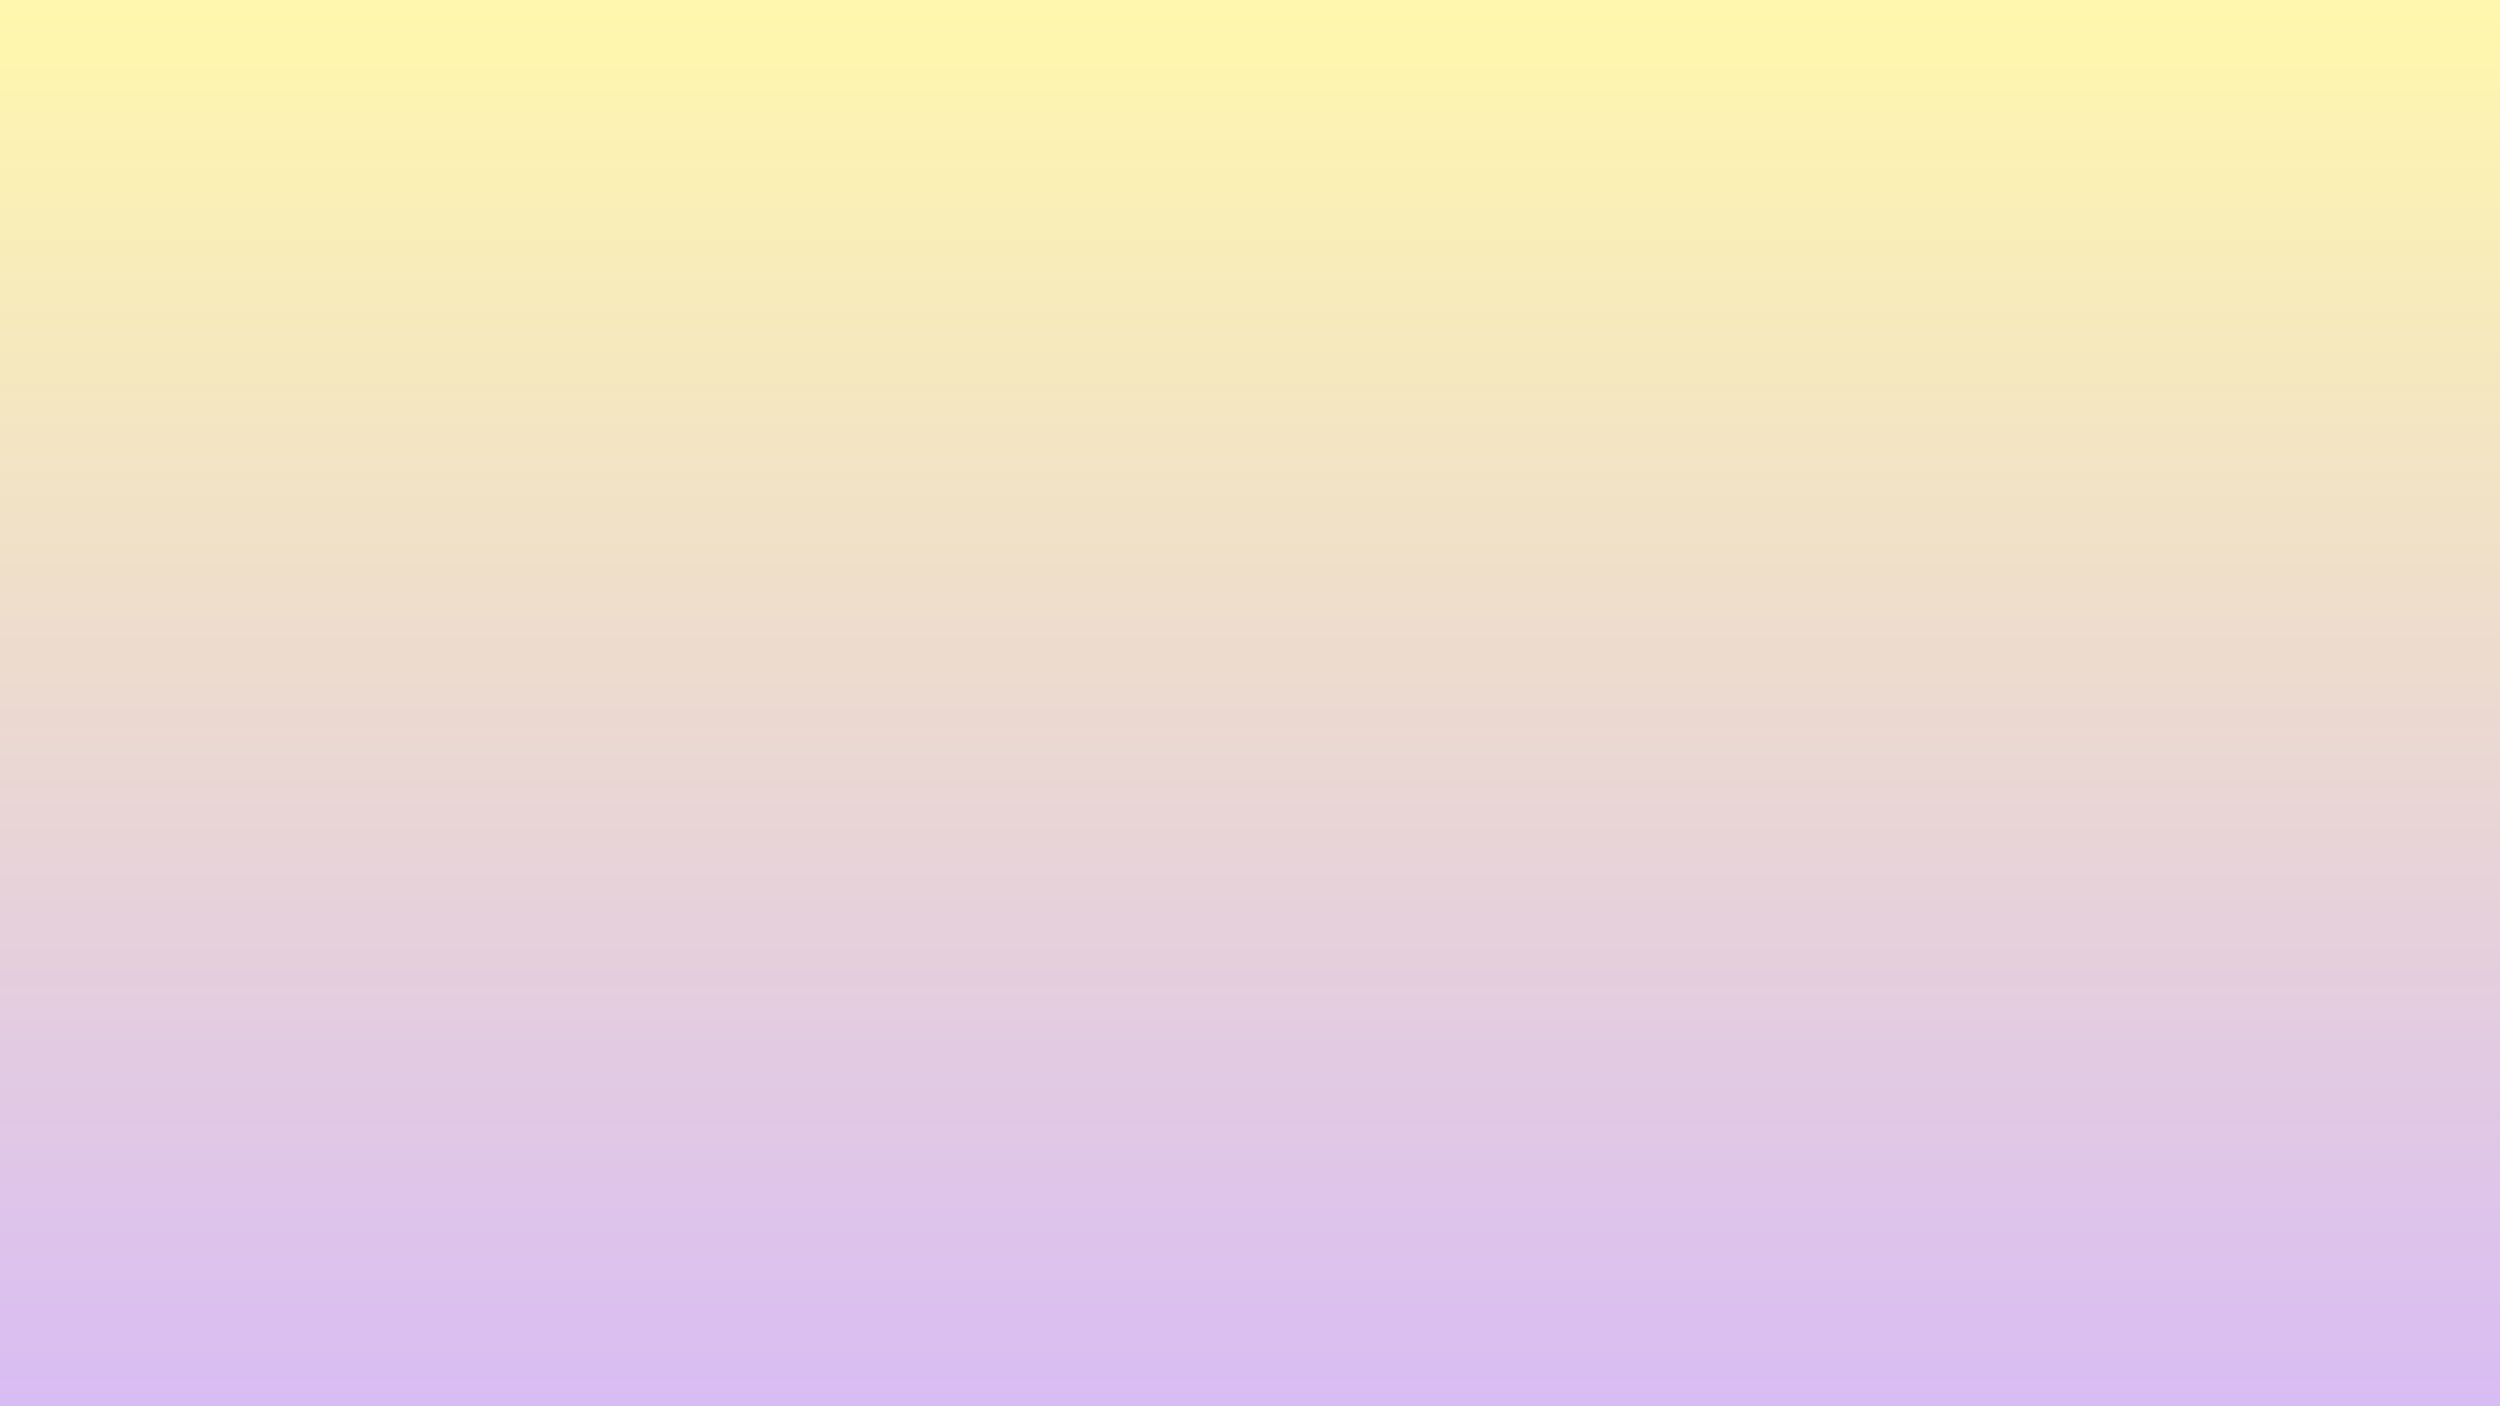 <svg xmlns="http://www.w3.org/2000/svg" xmlns:xlink="http://www.w3.org/1999/xlink" width="1920" zoomAndPan="magnify" viewBox="0 0 1440 810" height="1080" preserveAspectRatio="xMidYMid meet" version="1.0"><defs><linearGradient x1="0" gradientTransform="matrix(0.75, 0, 0, 0.75, 0, 0)" y1="0" x2="0" gradientUnits="userSpaceOnUse" y2="1080" id="08ce6b2409"><stop stop-opacity="1" stop-color="rgb(100%, 96.899%, 67.799%)" offset="0"/><stop stop-opacity="1" stop-color="rgb(99.939%, 96.808%, 67.908%)" offset="0.008"/><stop stop-opacity="1" stop-color="rgb(99.82%, 96.626%, 68.126%)" offset="0.016"/><stop stop-opacity="1" stop-color="rgb(99.699%, 96.446%, 68.344%)" offset="0.023"/><stop stop-opacity="1" stop-color="rgb(99.58%, 96.265%, 68.561%)" offset="0.031"/><stop stop-opacity="1" stop-color="rgb(99.461%, 96.083%, 68.779%)" offset="0.039"/><stop stop-opacity="1" stop-color="rgb(99.341%, 95.901%, 68.997%)" offset="0.047"/><stop stop-opacity="1" stop-color="rgb(99.222%, 95.72%, 69.215%)" offset="0.055"/><stop stop-opacity="1" stop-color="rgb(99.103%, 95.54%, 69.434%)" offset="0.062"/><stop stop-opacity="1" stop-color="rgb(98.982%, 95.358%, 69.652%)" offset="0.07"/><stop stop-opacity="1" stop-color="rgb(98.863%, 95.177%, 69.87%)" offset="0.078"/><stop stop-opacity="1" stop-color="rgb(98.744%, 94.995%, 70.087%)" offset="0.086"/><stop stop-opacity="1" stop-color="rgb(98.624%, 94.814%, 70.305%)" offset="0.094"/><stop stop-opacity="1" stop-color="rgb(98.505%, 94.633%, 70.523%)" offset="0.102"/><stop stop-opacity="1" stop-color="rgb(98.386%, 94.452%, 70.741%)" offset="0.109"/><stop stop-opacity="1" stop-color="rgb(98.265%, 94.27%, 70.959%)" offset="0.117"/><stop stop-opacity="1" stop-color="rgb(98.146%, 94.089%, 71.178%)" offset="0.125"/><stop stop-opacity="1" stop-color="rgb(98.027%, 93.909%, 71.394%)" offset="0.133"/><stop stop-opacity="1" stop-color="rgb(97.906%, 93.727%, 71.613%)" offset="0.141"/><stop stop-opacity="1" stop-color="rgb(97.787%, 93.546%, 71.831%)" offset="0.148"/><stop stop-opacity="1" stop-color="rgb(97.668%, 93.364%, 72.049%)" offset="0.156"/><stop stop-opacity="1" stop-color="rgb(97.548%, 93.182%, 72.267%)" offset="0.164"/><stop stop-opacity="1" stop-color="rgb(97.429%, 93.002%, 72.485%)" offset="0.172"/><stop stop-opacity="1" stop-color="rgb(97.31%, 92.821%, 72.704%)" offset="0.18"/><stop stop-opacity="1" stop-color="rgb(97.189%, 92.639%, 72.92%)" offset="0.188"/><stop stop-opacity="1" stop-color="rgb(97.07%, 92.458%, 73.138%)" offset="0.195"/><stop stop-opacity="1" stop-color="rgb(96.951%, 92.278%, 73.357%)" offset="0.203"/><stop stop-opacity="1" stop-color="rgb(96.831%, 92.096%, 73.575%)" offset="0.211"/><stop stop-opacity="1" stop-color="rgb(96.712%, 91.914%, 73.793%)" offset="0.219"/><stop stop-opacity="1" stop-color="rgb(96.593%, 91.733%, 74.011%)" offset="0.227"/><stop stop-opacity="1" stop-color="rgb(96.472%, 91.551%, 74.228%)" offset="0.234"/><stop stop-opacity="1" stop-color="rgb(96.353%, 91.371%, 74.446%)" offset="0.242"/><stop stop-opacity="1" stop-color="rgb(96.234%, 91.19%, 74.664%)" offset="0.25"/><stop stop-opacity="1" stop-color="rgb(96.114%, 91.008%, 74.883%)" offset="0.258"/><stop stop-opacity="1" stop-color="rgb(95.995%, 90.826%, 75.101%)" offset="0.266"/><stop stop-opacity="1" stop-color="rgb(95.876%, 90.645%, 75.319%)" offset="0.273"/><stop stop-opacity="1" stop-color="rgb(95.755%, 90.465%, 75.537%)" offset="0.281"/><stop stop-opacity="1" stop-color="rgb(95.636%, 90.283%, 75.754%)" offset="0.289"/><stop stop-opacity="1" stop-color="rgb(95.517%, 90.102%, 75.972%)" offset="0.297"/><stop stop-opacity="1" stop-color="rgb(95.396%, 89.92%, 76.19%)" offset="0.305"/><stop stop-opacity="1" stop-color="rgb(95.277%, 89.74%, 76.408%)" offset="0.312"/><stop stop-opacity="1" stop-color="rgb(95.158%, 89.558%, 76.627%)" offset="0.32"/><stop stop-opacity="1" stop-color="rgb(95.038%, 89.377%, 76.845%)" offset="0.328"/><stop stop-opacity="1" stop-color="rgb(94.919%, 89.195%, 77.063%)" offset="0.336"/><stop stop-opacity="1" stop-color="rgb(94.8%, 89.014%, 77.28%)" offset="0.344"/><stop stop-opacity="1" stop-color="rgb(94.679%, 88.834%, 77.498%)" offset="0.352"/><stop stop-opacity="1" stop-color="rgb(94.56%, 88.652%, 77.716%)" offset="0.359"/><stop stop-opacity="1" stop-color="rgb(94.441%, 88.47%, 77.934%)" offset="0.367"/><stop stop-opacity="1" stop-color="rgb(94.321%, 88.289%, 78.152%)" offset="0.375"/><stop stop-opacity="1" stop-color="rgb(94.202%, 88.107%, 78.371%)" offset="0.383"/><stop stop-opacity="1" stop-color="rgb(94.083%, 87.927%, 78.587%)" offset="0.391"/><stop stop-opacity="1" stop-color="rgb(93.962%, 87.746%, 78.806%)" offset="0.398"/><stop stop-opacity="1" stop-color="rgb(93.843%, 87.564%, 79.024%)" offset="0.406"/><stop stop-opacity="1" stop-color="rgb(93.724%, 87.383%, 79.242%)" offset="0.414"/><stop stop-opacity="1" stop-color="rgb(93.604%, 87.202%, 79.46%)" offset="0.422"/><stop stop-opacity="1" stop-color="rgb(93.484%, 87.021%, 79.678%)" offset="0.43"/><stop stop-opacity="1" stop-color="rgb(93.365%, 86.839%, 79.897%)" offset="0.438"/><stop stop-opacity="1" stop-color="rgb(93.245%, 86.658%, 80.113%)" offset="0.445"/><stop stop-opacity="1" stop-color="rgb(93.126%, 86.476%, 80.331%)" offset="0.453"/><stop stop-opacity="1" stop-color="rgb(93.007%, 86.296%, 80.55%)" offset="0.461"/><stop stop-opacity="1" stop-color="rgb(92.886%, 86.115%, 80.768%)" offset="0.469"/><stop stop-opacity="1" stop-color="rgb(92.767%, 85.933%, 80.986%)" offset="0.477"/><stop stop-opacity="1" stop-color="rgb(92.648%, 85.751%, 81.204%)" offset="0.484"/><stop stop-opacity="1" stop-color="rgb(92.528%, 85.57%, 81.421%)" offset="0.492"/><stop stop-opacity="1" stop-color="rgb(92.409%, 85.39%, 81.639%)" offset="0.5"/><stop stop-opacity="1" stop-color="rgb(92.29%, 85.208%, 81.857%)" offset="0.508"/><stop stop-opacity="1" stop-color="rgb(92.169%, 85.027%, 82.076%)" offset="0.516"/><stop stop-opacity="1" stop-color="rgb(92.05%, 84.845%, 82.294%)" offset="0.523"/><stop stop-opacity="1" stop-color="rgb(91.931%, 84.665%, 82.512%)" offset="0.531"/><stop stop-opacity="1" stop-color="rgb(91.811%, 84.483%, 82.73%)" offset="0.539"/><stop stop-opacity="1" stop-color="rgb(91.692%, 84.302%, 82.947%)" offset="0.547"/><stop stop-opacity="1" stop-color="rgb(91.573%, 84.12%, 83.165%)" offset="0.555"/><stop stop-opacity="1" stop-color="rgb(91.452%, 83.939%, 83.383%)" offset="0.562"/><stop stop-opacity="1" stop-color="rgb(91.333%, 83.759%, 83.601%)" offset="0.57"/><stop stop-opacity="1" stop-color="rgb(91.214%, 83.577%, 83.82%)" offset="0.578"/><stop stop-opacity="1" stop-color="rgb(91.093%, 83.395%, 84.038%)" offset="0.586"/><stop stop-opacity="1" stop-color="rgb(90.974%, 83.214%, 84.256%)" offset="0.594"/><stop stop-opacity="1" stop-color="rgb(90.855%, 83.034%, 84.473%)" offset="0.602"/><stop stop-opacity="1" stop-color="rgb(90.735%, 82.852%, 84.691%)" offset="0.609"/><stop stop-opacity="1" stop-color="rgb(90.616%, 82.671%, 84.909%)" offset="0.617"/><stop stop-opacity="1" stop-color="rgb(90.497%, 82.489%, 85.127%)" offset="0.625"/><stop stop-opacity="1" stop-color="rgb(90.376%, 82.307%, 85.345%)" offset="0.633"/><stop stop-opacity="1" stop-color="rgb(90.257%, 82.127%, 85.564%)" offset="0.641"/><stop stop-opacity="1" stop-color="rgb(90.138%, 81.946%, 85.78%)" offset="0.648"/><stop stop-opacity="1" stop-color="rgb(90.018%, 81.764%, 85.999%)" offset="0.656"/><stop stop-opacity="1" stop-color="rgb(89.899%, 81.583%, 86.217%)" offset="0.664"/><stop stop-opacity="1" stop-color="rgb(89.78%, 81.401%, 86.435%)" offset="0.672"/><stop stop-opacity="1" stop-color="rgb(89.659%, 81.221%, 86.653%)" offset="0.68"/><stop stop-opacity="1" stop-color="rgb(89.54%, 81.039%, 86.871%)" offset="0.688"/><stop stop-opacity="1" stop-color="rgb(89.421%, 80.858%, 87.09%)" offset="0.695"/><stop stop-opacity="1" stop-color="rgb(89.301%, 80.676%, 87.306%)" offset="0.703"/><stop stop-opacity="1" stop-color="rgb(89.182%, 80.496%, 87.524%)" offset="0.711"/><stop stop-opacity="1" stop-color="rgb(89.062%, 80.315%, 87.743%)" offset="0.719"/><stop stop-opacity="1" stop-color="rgb(88.942%, 80.133%, 87.961%)" offset="0.727"/><stop stop-opacity="1" stop-color="rgb(88.823%, 79.951%, 88.179%)" offset="0.734"/><stop stop-opacity="1" stop-color="rgb(88.704%, 79.77%, 88.397%)" offset="0.742"/><stop stop-opacity="1" stop-color="rgb(88.583%, 79.59%, 88.614%)" offset="0.75"/><stop stop-opacity="1" stop-color="rgb(88.464%, 79.408%, 88.832%)" offset="0.758"/><stop stop-opacity="1" stop-color="rgb(88.345%, 79.227%, 89.05%)" offset="0.766"/><stop stop-opacity="1" stop-color="rgb(88.225%, 79.045%, 89.268%)" offset="0.773"/><stop stop-opacity="1" stop-color="rgb(88.106%, 78.864%, 89.487%)" offset="0.781"/><stop stop-opacity="1" stop-color="rgb(87.987%, 78.683%, 89.705%)" offset="0.789"/><stop stop-opacity="1" stop-color="rgb(87.866%, 78.502%, 89.923%)" offset="0.797"/><stop stop-opacity="1" stop-color="rgb(87.747%, 78.32%, 90.14%)" offset="0.805"/><stop stop-opacity="1" stop-color="rgb(87.628%, 78.139%, 90.358%)" offset="0.812"/><stop stop-opacity="1" stop-color="rgb(87.508%, 77.959%, 90.576%)" offset="0.82"/><stop stop-opacity="1" stop-color="rgb(87.389%, 77.777%, 90.794%)" offset="0.828"/><stop stop-opacity="1" stop-color="rgb(87.27%, 77.596%, 91.013%)" offset="0.836"/><stop stop-opacity="1" stop-color="rgb(87.149%, 77.414%, 91.231%)" offset="0.844"/><stop stop-opacity="1" stop-color="rgb(87.03%, 77.232%, 91.447%)" offset="0.852"/><stop stop-opacity="1" stop-color="rgb(86.911%, 77.052%, 91.666%)" offset="0.859"/><stop stop-opacity="1" stop-color="rgb(86.79%, 76.871%, 91.884%)" offset="0.867"/><stop stop-opacity="1" stop-color="rgb(86.671%, 76.689%, 92.102%)" offset="0.875"/><stop stop-opacity="1" stop-color="rgb(86.552%, 76.508%, 92.32%)" offset="0.883"/><stop stop-opacity="1" stop-color="rgb(86.432%, 76.328%, 92.538%)" offset="0.891"/><stop stop-opacity="1" stop-color="rgb(86.313%, 76.146%, 92.757%)" offset="0.898"/><stop stop-opacity="1" stop-color="rgb(86.194%, 75.964%, 92.973%)" offset="0.906"/><stop stop-opacity="1" stop-color="rgb(86.073%, 75.783%, 93.192%)" offset="0.914"/><stop stop-opacity="1" stop-color="rgb(85.954%, 75.601%, 93.41%)" offset="0.922"/><stop stop-opacity="1" stop-color="rgb(85.835%, 75.421%, 93.628%)" offset="0.93"/><stop stop-opacity="1" stop-color="rgb(85.715%, 75.24%, 93.846%)" offset="0.938"/><stop stop-opacity="1" stop-color="rgb(85.596%, 75.058%, 94.064%)" offset="0.945"/><stop stop-opacity="1" stop-color="rgb(85.477%, 74.876%, 94.283%)" offset="0.953"/><stop stop-opacity="1" stop-color="rgb(85.356%, 74.695%, 94.499%)" offset="0.961"/><stop stop-opacity="1" stop-color="rgb(85.237%, 74.515%, 94.717%)" offset="0.969"/><stop stop-opacity="1" stop-color="rgb(85.118%, 74.333%, 94.936%)" offset="0.977"/><stop stop-opacity="1" stop-color="rgb(84.998%, 74.152%, 95.154%)" offset="0.984"/><stop stop-opacity="1" stop-color="rgb(84.879%, 73.97%, 95.372%)" offset="0.992"/><stop stop-opacity="1" stop-color="rgb(84.758%, 73.79%, 95.59%)" offset="1"/></linearGradient></defs><rect x="-144" width="1728" fill="#ffffff" y="-81" height="972" fill-opacity="1"/><rect x="-144" width="1728" fill="#ffffff" y="-81" height="972" fill-opacity="1"/><rect x="-144" fill="url(#08ce6b2409)" width="1728" y="-81" height="972"/></svg>